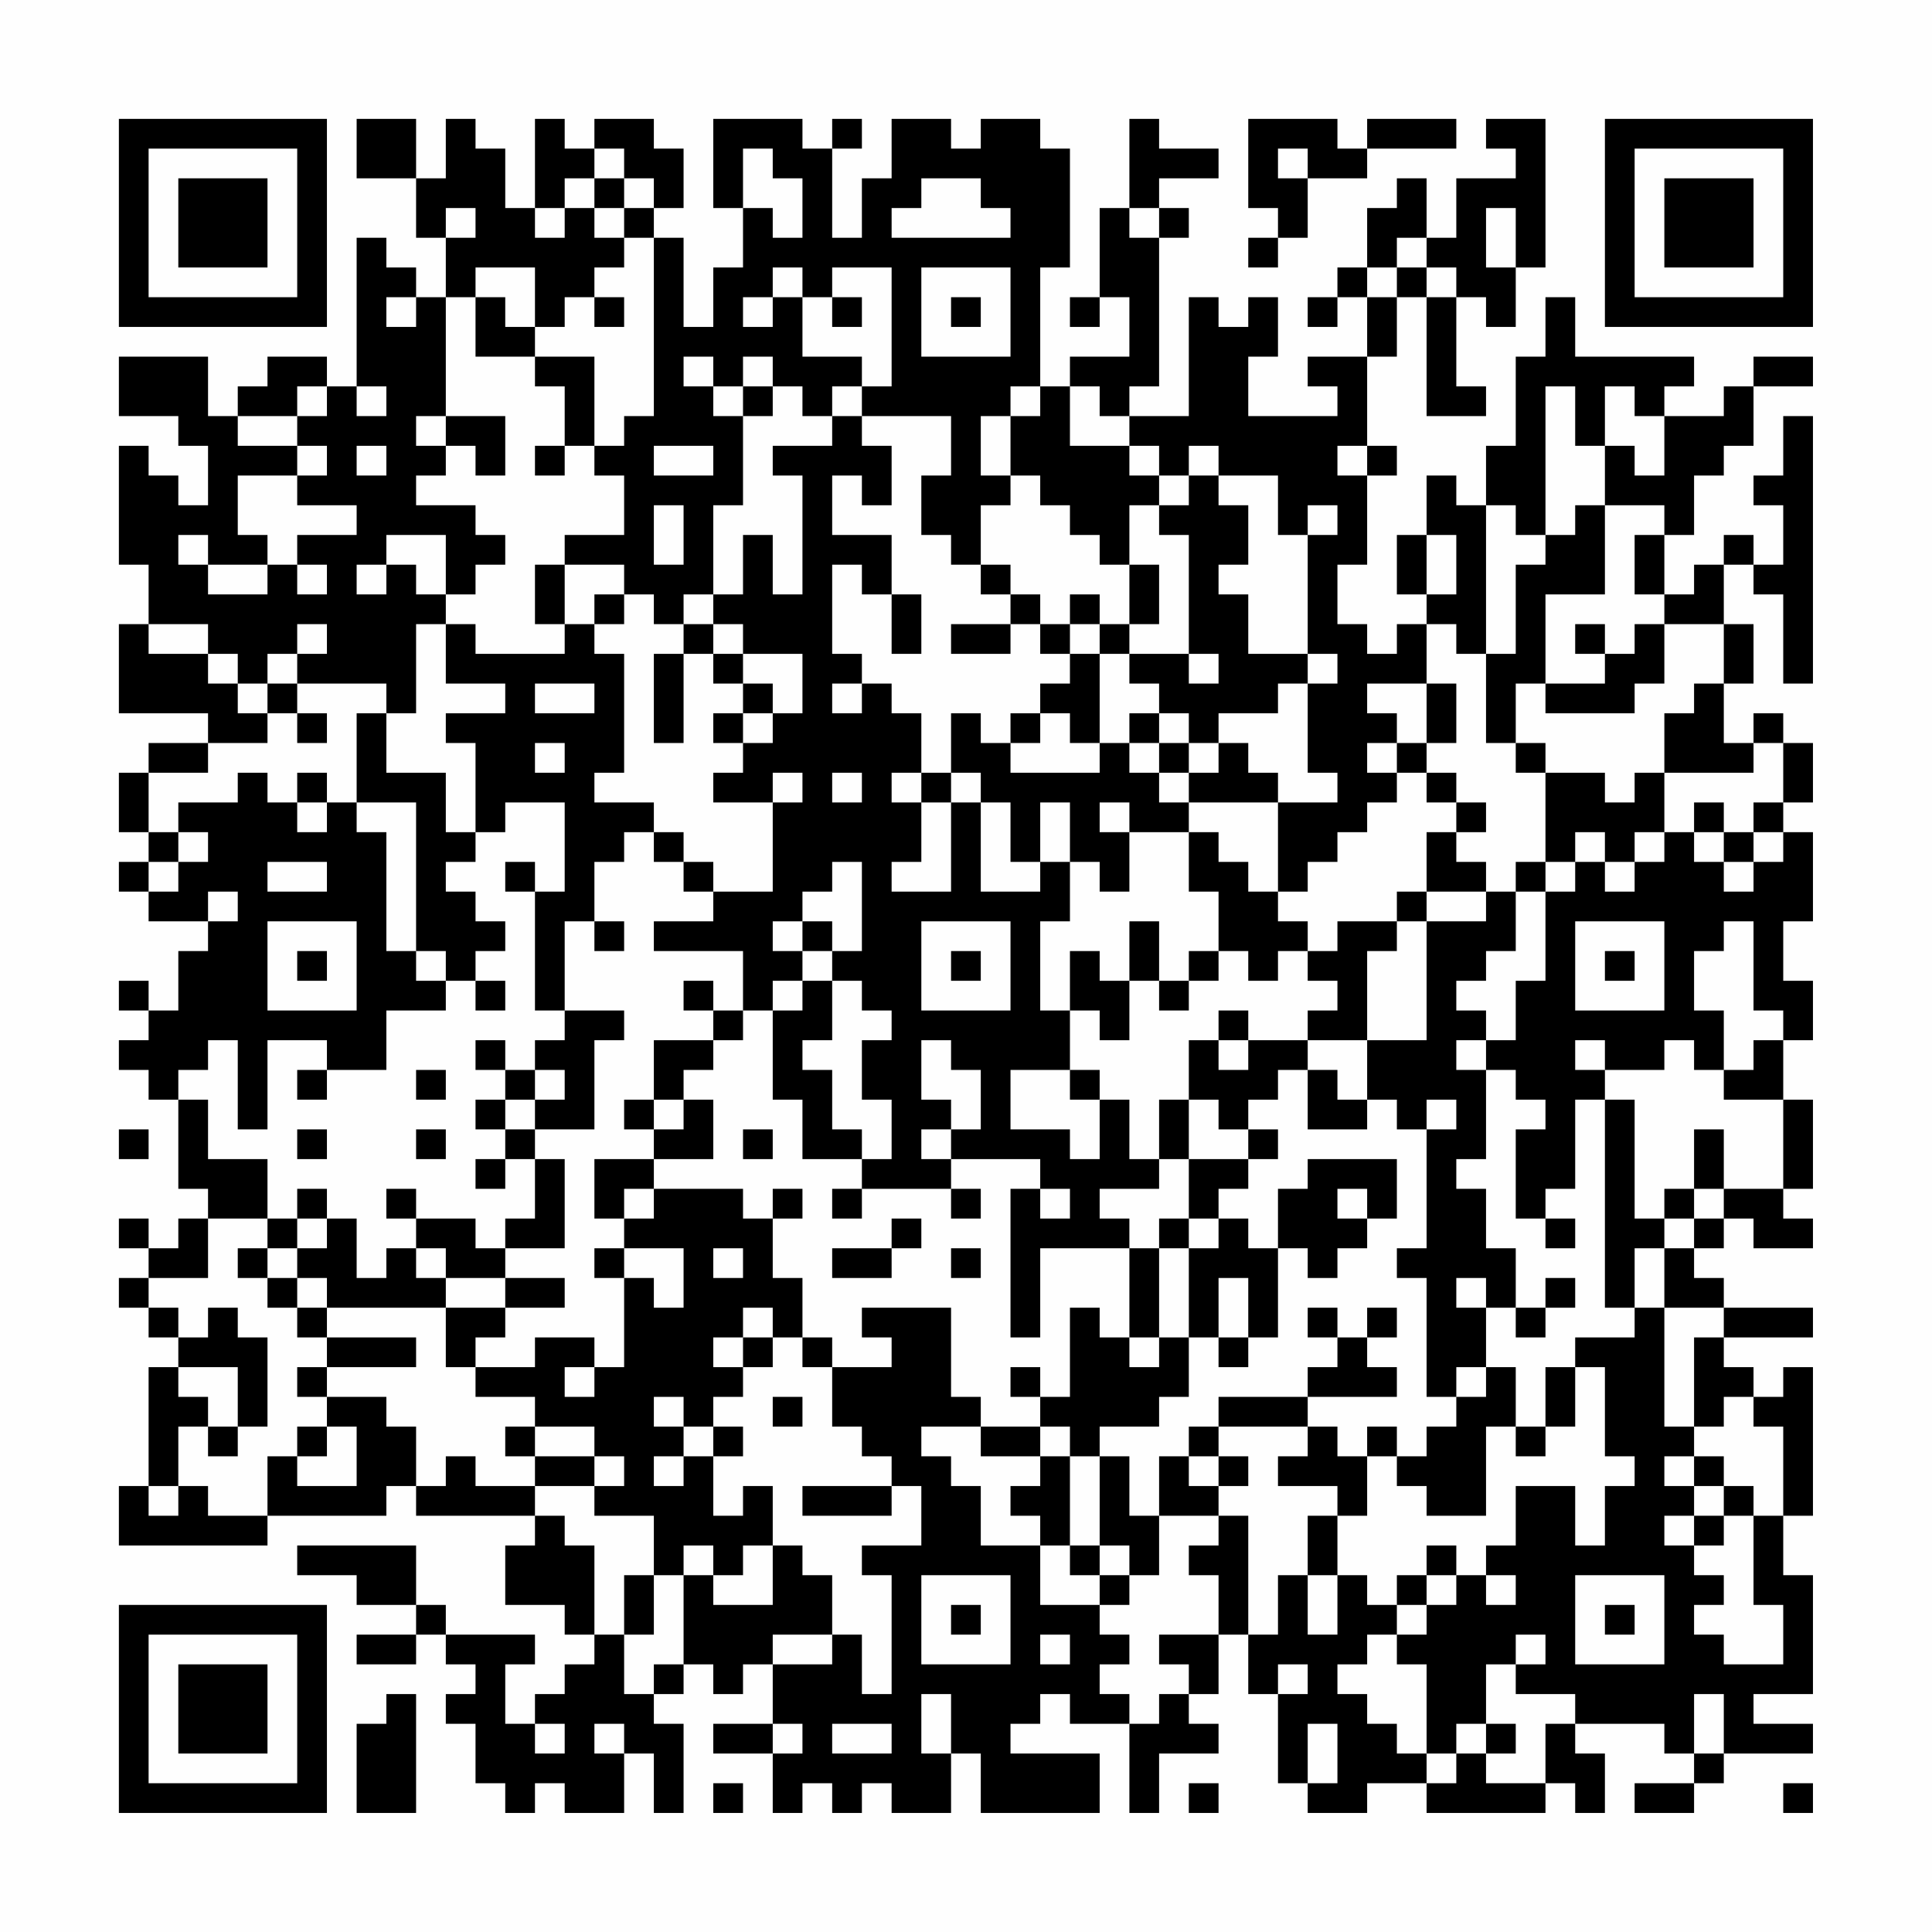 <?xml version="1.0" encoding="UTF-8"?>
<svg xmlns="http://www.w3.org/2000/svg" version="1.1" width="300" height="300" viewBox="0 0 300 300"><rect x="0" y="0" width="300" height="300" fill="#fefefe"/><g transform="scale(4.615)"><g transform="translate(4,4)"><path fill-rule="evenodd" d="M8 0L8 2L10 2L10 4L11 4L11 6L10 6L10 5L9 5L9 4L8 4L8 9L7 9L7 8L5 8L5 9L4 9L4 10L3 10L3 8L0 8L0 10L2 10L2 11L3 11L3 13L2 13L2 12L1 12L1 11L0 11L0 15L1 15L1 17L0 17L0 20L3 20L3 21L1 21L1 22L0 22L0 24L1 24L1 25L0 25L0 26L1 26L1 27L3 27L3 28L2 28L2 30L1 30L1 29L0 29L0 30L1 30L1 31L0 31L0 32L1 32L1 33L2 33L2 36L3 36L3 37L2 37L2 38L1 38L1 37L0 37L0 38L1 38L1 39L0 39L0 40L1 40L1 41L2 41L2 42L1 42L1 46L0 46L0 48L5 48L5 47L9 47L9 46L10 46L10 47L14 47L14 48L13 48L13 50L15 50L15 51L16 51L16 52L15 52L15 53L14 53L14 54L13 54L13 52L14 52L14 51L11 51L11 50L10 50L10 48L6 48L6 49L8 49L8 50L10 50L10 51L8 51L8 52L10 52L10 51L11 51L11 52L12 52L12 53L11 53L11 54L12 54L12 56L13 56L13 57L14 57L14 56L15 56L15 57L17 57L17 55L18 55L18 57L19 57L19 54L18 54L18 53L19 53L19 52L20 52L20 53L21 53L21 52L22 52L22 54L20 54L20 55L22 55L22 57L23 57L23 56L24 56L24 57L25 57L25 56L26 56L26 57L28 57L28 55L29 55L29 57L33 57L33 55L30 55L30 54L31 54L31 53L32 53L32 54L34 54L34 57L35 57L35 55L37 55L37 54L36 54L36 53L37 53L37 51L38 51L38 53L39 53L39 56L40 56L40 57L42 57L42 56L44 56L44 57L48 57L48 56L49 56L49 57L50 57L50 55L49 55L49 54L52 54L52 55L53 55L53 56L51 56L51 57L53 57L53 56L54 56L54 55L57 55L57 54L55 54L55 53L57 53L57 49L56 49L56 47L57 47L57 42L56 42L56 43L55 43L55 42L54 42L54 41L57 41L57 40L54 40L54 39L53 39L53 38L54 38L54 37L55 37L55 38L57 38L57 37L56 37L56 36L57 36L57 33L56 33L56 31L57 31L57 29L56 29L56 27L57 27L57 24L56 24L56 23L57 23L57 21L56 21L56 20L55 20L55 21L54 21L54 19L55 19L55 17L54 17L54 15L55 15L55 16L56 16L56 19L57 19L57 10L56 10L56 12L55 12L55 13L56 13L56 15L55 15L55 14L54 14L54 15L53 15L53 16L52 16L52 14L53 14L53 12L54 12L54 11L55 11L55 9L57 9L57 8L55 8L55 9L54 9L54 10L52 10L52 9L53 9L53 8L49 8L49 6L48 6L48 8L47 8L47 11L46 11L46 13L45 13L45 12L44 12L44 14L43 14L43 16L44 16L44 17L43 17L43 18L42 18L42 17L41 17L41 15L42 15L42 12L43 12L43 11L42 11L42 8L43 8L43 6L44 6L44 10L46 10L46 9L45 9L45 6L46 6L46 7L47 7L47 5L48 5L48 0L46 0L46 1L47 1L47 2L45 2L45 4L44 4L44 2L43 2L43 3L42 3L42 5L41 5L41 6L40 6L40 7L41 7L41 6L42 6L42 8L40 8L40 9L41 9L41 10L38 10L38 8L39 8L39 6L38 6L38 7L37 7L37 6L36 6L36 10L34 10L34 9L35 9L35 4L36 4L36 3L35 3L35 2L37 2L37 1L35 1L35 0L34 0L34 3L33 3L33 6L32 6L32 7L33 7L33 6L34 6L34 8L32 8L32 9L31 9L31 5L32 5L32 1L31 1L31 0L29 0L29 1L28 1L28 0L26 0L26 2L25 2L25 4L24 4L24 1L25 1L25 0L24 0L24 1L23 1L23 0L20 0L20 3L21 3L21 5L20 5L20 7L19 7L19 4L18 4L18 3L19 3L19 1L18 1L18 0L16 0L16 1L15 1L15 0L14 0L14 3L13 3L13 1L12 1L12 0L11 0L11 2L10 2L10 0ZM38 0L38 3L39 3L39 4L38 4L38 5L39 5L39 4L40 4L40 2L42 2L42 1L45 1L45 0L42 0L42 1L41 1L41 0ZM16 1L16 2L15 2L15 3L14 3L14 4L15 4L15 3L16 3L16 4L17 4L17 5L16 5L16 6L15 6L15 7L14 7L14 5L12 5L12 6L11 6L11 10L10 10L10 11L11 11L11 12L10 12L10 13L12 13L12 14L13 14L13 15L12 15L12 16L11 16L11 14L9 14L9 15L8 15L8 16L9 16L9 15L10 15L10 16L11 16L11 17L10 17L10 20L9 20L9 19L6 19L6 18L7 18L7 17L6 17L6 18L5 18L5 19L4 19L4 18L3 18L3 17L1 17L1 18L3 18L3 19L4 19L4 20L5 20L5 21L3 21L3 22L1 22L1 24L2 24L2 25L1 25L1 26L2 26L2 25L3 25L3 24L2 24L2 23L4 23L4 22L5 22L5 23L6 23L6 24L7 24L7 23L8 23L8 24L9 24L9 28L10 28L10 29L11 29L11 30L9 30L9 32L7 32L7 31L5 31L5 34L4 34L4 31L3 31L3 32L2 32L2 33L3 33L3 35L5 35L5 37L3 37L3 39L1 39L1 40L2 40L2 41L3 41L3 40L4 40L4 41L5 41L5 44L4 44L4 42L2 42L2 43L3 43L3 44L2 44L2 46L1 46L1 47L2 47L2 46L3 46L3 47L5 47L5 45L6 45L6 46L8 46L8 44L7 44L7 43L9 43L9 44L10 44L10 46L11 46L11 45L12 45L12 46L14 46L14 47L15 47L15 48L16 48L16 51L17 51L17 53L18 53L18 52L19 52L19 49L20 49L20 50L22 50L22 48L23 48L23 49L24 49L24 51L22 51L22 52L24 52L24 51L25 51L25 53L26 53L26 49L25 49L25 48L27 48L27 46L26 46L26 45L25 45L25 44L24 44L24 42L26 42L26 41L25 41L25 40L28 40L28 43L29 43L29 44L27 44L27 45L28 45L28 46L29 46L29 48L31 48L31 50L33 50L33 51L34 51L34 52L33 52L33 53L34 53L34 54L35 54L35 53L36 53L36 52L35 52L35 51L37 51L37 49L36 49L36 48L37 48L37 47L38 47L38 51L39 51L39 49L40 49L40 51L41 51L41 49L42 49L42 50L43 50L43 51L42 51L42 52L41 52L41 53L42 53L42 54L43 54L43 55L44 55L44 56L45 56L45 55L46 55L46 56L48 56L48 54L49 54L49 53L47 53L47 52L48 52L48 51L47 51L47 52L46 52L46 54L45 54L45 55L44 55L44 52L43 52L43 51L44 51L44 50L45 50L45 49L46 49L46 50L47 50L47 49L46 49L46 48L47 48L47 46L49 46L49 48L50 48L50 46L51 46L51 45L50 45L50 42L49 42L49 41L51 41L51 40L52 40L52 44L53 44L53 45L52 45L52 46L53 46L53 47L52 47L52 48L53 48L53 49L54 49L54 50L53 50L53 51L54 51L54 52L56 52L56 50L55 50L55 47L56 47L56 44L55 44L55 43L54 43L54 44L53 44L53 41L54 41L54 40L52 40L52 38L53 38L53 37L54 37L54 36L56 36L56 33L54 33L54 32L55 32L55 31L56 31L56 30L55 30L55 27L54 27L54 28L53 28L53 30L54 30L54 32L53 32L53 31L52 31L52 32L50 32L50 31L49 31L49 32L50 32L50 33L49 33L49 36L48 36L48 37L47 37L47 34L48 34L48 33L47 33L47 32L46 32L46 31L47 31L47 29L48 29L48 26L49 26L49 25L50 25L50 26L51 26L51 25L52 25L52 24L53 24L53 25L54 25L54 26L55 26L55 25L56 25L56 24L55 24L55 23L56 23L56 21L55 21L55 22L52 22L52 20L53 20L53 19L54 19L54 17L52 17L52 16L51 16L51 14L52 14L52 13L50 13L50 11L51 11L51 12L52 12L52 10L51 10L51 9L50 9L50 11L49 11L49 9L48 9L48 14L47 14L47 13L46 13L46 18L45 18L45 17L44 17L44 19L42 19L42 20L43 20L43 21L42 21L42 22L43 22L43 23L42 23L42 24L41 24L41 25L40 25L40 26L39 26L39 23L41 23L41 22L40 22L40 19L41 19L41 18L40 18L40 14L41 14L41 13L40 13L40 14L39 14L39 12L37 12L37 11L36 11L36 12L35 12L35 11L34 11L34 10L33 10L33 9L32 9L32 11L34 11L34 12L35 12L35 13L34 13L34 15L33 15L33 14L32 14L32 13L31 13L31 12L30 12L30 10L31 10L31 9L30 9L30 10L29 10L29 12L30 12L30 13L29 13L29 15L28 15L28 14L27 14L27 12L28 12L28 10L25 10L25 9L26 9L26 5L24 5L24 6L23 6L23 5L22 5L22 6L21 6L21 7L22 7L22 6L23 6L23 8L25 8L25 9L24 9L24 10L23 10L23 9L22 9L22 8L21 8L21 9L20 9L20 8L19 8L19 9L20 9L20 10L21 10L21 13L20 13L20 16L19 16L19 17L18 17L18 16L17 16L17 15L15 15L15 14L17 14L17 12L16 12L16 11L17 11L17 10L18 10L18 4L17 4L17 3L18 3L18 2L17 2L17 1ZM21 1L21 3L22 3L22 4L23 4L23 2L22 2L22 1ZM39 1L39 2L40 2L40 1ZM16 2L16 3L17 3L17 2ZM27 2L27 3L26 3L26 4L30 4L30 3L29 3L29 2ZM11 3L11 4L12 4L12 3ZM34 3L34 4L35 4L35 3ZM46 3L46 5L47 5L47 3ZM43 4L43 5L42 5L42 6L43 6L43 5L44 5L44 6L45 6L45 5L44 5L44 4ZM27 5L27 8L30 8L30 5ZM9 6L9 7L10 7L10 6ZM12 6L12 8L14 8L14 9L15 9L15 11L14 11L14 12L15 12L15 11L16 11L16 8L14 8L14 7L13 7L13 6ZM16 6L16 7L17 7L17 6ZM24 6L24 7L25 7L25 6ZM28 6L28 7L29 7L29 6ZM6 9L6 10L4 10L4 11L6 11L6 12L4 12L4 14L5 14L5 15L3 15L3 14L2 14L2 15L3 15L3 16L5 16L5 15L6 15L6 16L7 16L7 15L6 15L6 14L8 14L8 13L6 13L6 12L7 12L7 11L6 11L6 10L7 10L7 9ZM8 9L8 10L9 10L9 9ZM21 9L21 10L22 10L22 9ZM11 10L11 11L12 11L12 12L13 12L13 10ZM24 10L24 11L22 11L22 12L23 12L23 16L22 16L22 14L21 14L21 16L20 16L20 17L19 17L19 18L18 18L18 21L19 21L19 18L20 18L20 19L21 19L21 20L20 20L20 21L21 21L21 22L20 22L20 23L22 23L22 26L20 26L20 25L19 25L19 24L18 24L18 23L16 23L16 22L17 22L17 18L16 18L16 17L17 17L17 16L16 16L16 17L15 17L15 15L14 15L14 17L15 17L15 18L12 18L12 17L11 17L11 19L13 19L13 20L11 20L11 21L12 21L12 24L11 24L11 22L9 22L9 20L8 20L8 23L10 23L10 28L11 28L11 29L12 29L12 30L13 30L13 29L12 29L12 28L13 28L13 27L12 27L12 26L11 26L11 25L12 25L12 24L13 24L13 23L15 23L15 26L14 26L14 25L13 25L13 26L14 26L14 30L15 30L15 31L14 31L14 32L13 32L13 31L12 31L12 32L13 32L13 33L12 33L12 34L13 34L13 35L12 35L12 36L13 36L13 35L14 35L14 37L13 37L13 38L12 38L12 37L10 37L10 36L9 36L9 37L10 37L10 38L9 38L9 39L8 39L8 37L7 37L7 36L6 36L6 37L5 37L5 38L4 38L4 39L5 39L5 40L6 40L6 41L7 41L7 42L6 42L6 43L7 43L7 42L10 42L10 41L7 41L7 40L11 40L11 42L12 42L12 43L14 43L14 44L13 44L13 45L14 45L14 46L16 46L16 47L18 47L18 49L17 49L17 51L18 51L18 49L19 49L19 48L20 48L20 49L21 49L21 48L22 48L22 46L21 46L21 47L20 47L20 45L21 45L21 44L20 44L20 43L21 43L21 42L22 42L22 41L23 41L23 42L24 42L24 41L23 41L23 39L22 39L22 37L23 37L23 36L22 36L22 37L21 37L21 36L18 36L18 35L20 35L20 33L19 33L19 32L20 32L20 31L21 31L21 30L22 30L22 33L23 33L23 35L25 35L25 36L24 36L24 37L25 37L25 36L28 36L28 37L29 37L29 36L28 36L28 35L31 35L31 36L30 36L30 41L31 41L31 38L34 38L34 41L33 41L33 40L32 40L32 43L31 43L31 42L30 42L30 43L31 43L31 44L29 44L29 45L31 45L31 46L30 46L30 47L31 47L31 48L32 48L32 49L33 49L33 50L34 50L34 49L35 49L35 47L37 47L37 46L38 46L38 45L37 45L37 44L40 44L40 45L39 45L39 46L41 46L41 47L40 47L40 49L41 49L41 47L42 47L42 45L43 45L43 46L44 46L44 47L46 47L46 44L47 44L47 45L48 45L48 44L49 44L49 42L48 42L48 44L47 44L47 42L46 42L46 40L47 40L47 41L48 41L48 40L49 40L49 39L48 39L48 40L47 40L47 38L46 38L46 36L45 36L45 35L46 35L46 32L45 32L45 31L46 31L46 30L45 30L45 29L46 29L46 28L47 28L47 26L48 26L48 25L49 25L49 24L50 24L50 25L51 25L51 24L52 24L52 22L51 22L51 23L50 23L50 22L48 22L48 21L47 21L47 19L48 19L48 20L51 20L51 19L52 19L52 17L51 17L51 18L50 18L50 17L49 17L49 18L50 18L50 19L48 19L48 16L50 16L50 13L49 13L49 14L48 14L48 15L47 15L47 18L46 18L46 21L47 21L47 22L48 22L48 25L47 25L47 26L46 26L46 25L45 25L45 24L46 24L46 23L45 23L45 22L44 22L44 21L45 21L45 19L44 19L44 21L43 21L43 22L44 22L44 23L45 23L45 24L44 24L44 26L43 26L43 27L41 27L41 28L40 28L40 27L39 27L39 26L38 26L38 25L37 25L37 24L36 24L36 23L39 23L39 22L38 22L38 21L37 21L37 20L39 20L39 19L40 19L40 18L38 18L38 16L37 16L37 15L38 15L38 13L37 13L37 12L36 12L36 13L35 13L35 14L36 14L36 18L34 18L34 17L35 17L35 15L34 15L34 17L33 17L33 16L32 16L32 17L31 17L31 16L30 16L30 15L29 15L29 16L30 16L30 17L28 17L28 18L30 18L30 17L31 17L31 18L32 18L32 19L31 19L31 20L30 20L30 21L29 21L29 20L28 20L28 22L27 22L27 20L26 20L26 19L25 19L25 18L24 18L24 15L25 15L25 16L26 16L26 18L27 18L27 16L26 16L26 14L24 14L24 12L25 12L25 13L26 13L26 11L25 11L25 10ZM8 11L8 12L9 12L9 11ZM18 11L18 12L20 12L20 11ZM41 11L41 12L42 12L42 11ZM18 13L18 15L19 15L19 13ZM44 14L44 16L45 16L45 14ZM20 17L20 18L21 18L21 19L22 19L22 20L21 20L21 21L22 21L22 20L23 20L23 18L21 18L21 17ZM32 17L32 18L33 18L33 21L32 21L32 20L31 20L31 21L30 21L30 22L33 22L33 21L34 21L34 22L35 22L35 23L36 23L36 22L37 22L37 21L36 21L36 20L35 20L35 19L34 19L34 18L33 18L33 17ZM36 18L36 19L37 19L37 18ZM5 19L5 20L6 20L6 21L7 21L7 20L6 20L6 19ZM14 19L14 20L16 20L16 19ZM24 19L24 20L25 20L25 19ZM34 20L34 21L35 21L35 22L36 22L36 21L35 21L35 20ZM14 21L14 22L15 22L15 21ZM6 22L6 23L7 23L7 22ZM22 22L22 23L23 23L23 22ZM24 22L24 23L25 23L25 22ZM26 22L26 23L27 23L27 25L26 25L26 26L28 26L28 23L29 23L29 26L31 26L31 25L32 25L32 27L31 27L31 30L32 30L32 32L30 32L30 34L32 34L32 35L33 35L33 33L34 33L34 35L35 35L35 36L33 36L33 37L34 37L34 38L35 38L35 41L34 41L34 42L35 42L35 41L36 41L36 43L35 43L35 44L33 44L33 45L32 45L32 44L31 44L31 45L32 45L32 48L33 48L33 49L34 49L34 48L33 48L33 45L34 45L34 47L35 47L35 45L36 45L36 46L37 46L37 45L36 45L36 44L37 44L37 43L40 43L40 44L41 44L41 45L42 45L42 44L43 44L43 45L44 45L44 44L45 44L45 43L46 43L46 42L45 42L45 43L44 43L44 39L43 39L43 38L44 38L44 34L45 34L45 33L44 33L44 34L43 34L43 33L42 33L42 31L44 31L44 27L46 27L46 26L44 26L44 27L43 27L43 28L42 28L42 31L40 31L40 30L41 30L41 29L40 29L40 28L39 28L39 29L38 29L38 28L37 28L37 26L36 26L36 24L34 24L34 23L33 23L33 24L34 24L34 26L33 26L33 25L32 25L32 23L31 23L31 25L30 25L30 23L29 23L29 22L28 22L28 23L27 23L27 22ZM53 23L53 24L54 24L54 25L55 25L55 24L54 24L54 23ZM17 24L17 25L16 25L16 27L15 27L15 30L17 30L17 31L16 31L16 34L14 34L14 33L15 33L15 32L14 32L14 33L13 33L13 34L14 34L14 35L15 35L15 38L13 38L13 39L11 39L11 38L10 38L10 39L11 39L11 40L13 40L13 41L12 41L12 42L14 42L14 41L16 41L16 42L15 42L15 43L16 43L16 42L17 42L17 39L18 39L18 40L19 40L19 38L17 38L17 37L18 37L18 36L17 36L17 37L16 37L16 35L18 35L18 34L19 34L19 33L18 33L18 31L20 31L20 30L21 30L21 28L18 28L18 27L20 27L20 26L19 26L19 25L18 25L18 24ZM5 25L5 26L7 26L7 25ZM24 25L24 26L23 26L23 27L22 27L22 28L23 28L23 29L22 29L22 30L23 30L23 29L24 29L24 31L23 31L23 32L24 32L24 34L25 34L25 35L26 35L26 33L25 33L25 31L26 31L26 30L25 30L25 29L24 29L24 28L25 28L25 25ZM3 26L3 27L4 27L4 26ZM5 27L5 30L8 30L8 27ZM16 27L16 28L17 28L17 27ZM23 27L23 28L24 28L24 27ZM27 27L27 30L30 30L30 27ZM34 27L34 29L33 29L33 28L32 28L32 30L33 30L33 31L34 31L34 29L35 29L35 30L36 30L36 29L37 29L37 28L36 28L36 29L35 29L35 27ZM49 27L49 30L52 30L52 27ZM6 28L6 29L7 29L7 28ZM28 28L28 29L29 29L29 28ZM50 28L50 29L51 29L51 28ZM19 29L19 30L20 30L20 29ZM37 30L37 31L36 31L36 33L35 33L35 35L36 35L36 37L35 37L35 38L36 38L36 41L37 41L37 42L38 42L38 41L39 41L39 38L40 38L40 39L41 39L41 38L42 38L42 37L43 37L43 35L40 35L40 36L39 36L39 38L38 38L38 37L37 37L37 36L38 36L38 35L39 35L39 34L38 34L38 33L39 33L39 32L40 32L40 34L42 34L42 33L41 33L41 32L40 32L40 31L38 31L38 30ZM27 31L27 33L28 33L28 34L27 34L27 35L28 35L28 34L29 34L29 32L28 32L28 31ZM37 31L37 32L38 32L38 31ZM6 32L6 33L7 33L7 32ZM10 32L10 33L11 33L11 32ZM32 32L32 33L33 33L33 32ZM17 33L17 34L18 34L18 33ZM36 33L36 35L38 35L38 34L37 34L37 33ZM50 33L50 40L51 40L51 38L52 38L52 37L53 37L53 36L54 36L54 34L53 34L53 36L52 36L52 37L51 37L51 33ZM0 34L0 35L1 35L1 34ZM6 34L6 35L7 35L7 34ZM10 34L10 35L11 35L11 34ZM21 34L21 35L22 35L22 34ZM31 36L31 37L32 37L32 36ZM41 36L41 37L42 37L42 36ZM6 37L6 38L5 38L5 39L6 39L6 40L7 40L7 39L6 39L6 38L7 38L7 37ZM26 37L26 38L24 38L24 39L26 39L26 38L27 38L27 37ZM36 37L36 38L37 38L37 37ZM48 37L48 38L49 38L49 37ZM16 38L16 39L17 39L17 38ZM20 38L20 39L21 39L21 38ZM28 38L28 39L29 39L29 38ZM13 39L13 40L15 40L15 39ZM37 39L37 41L38 41L38 39ZM45 39L45 40L46 40L46 39ZM21 40L21 41L20 41L20 42L21 42L21 41L22 41L22 40ZM40 40L40 41L41 41L41 42L40 42L40 43L43 43L43 42L42 42L42 41L43 41L43 40L42 40L42 41L41 41L41 40ZM18 43L18 44L19 44L19 45L18 45L18 46L19 46L19 45L20 45L20 44L19 44L19 43ZM22 43L22 44L23 44L23 43ZM3 44L3 45L4 45L4 44ZM6 44L6 45L7 45L7 44ZM14 44L14 45L16 45L16 46L17 46L17 45L16 45L16 44ZM53 45L53 46L54 46L54 47L53 47L53 48L54 48L54 47L55 47L55 46L54 46L54 45ZM23 46L23 47L26 47L26 46ZM44 48L44 49L43 49L43 50L44 50L44 49L45 49L45 48ZM27 49L27 52L30 52L30 49ZM49 49L49 52L52 52L52 49ZM28 50L28 51L29 51L29 50ZM50 50L50 51L51 51L51 50ZM31 51L31 52L32 52L32 51ZM39 52L39 53L40 53L40 52ZM9 53L9 54L8 54L8 57L10 57L10 53ZM27 53L27 55L28 55L28 53ZM53 53L53 55L54 55L54 53ZM14 54L14 55L15 55L15 54ZM16 54L16 55L17 55L17 54ZM22 54L22 55L23 55L23 54ZM24 54L24 55L26 55L26 54ZM40 54L40 56L41 56L41 54ZM46 54L46 55L47 55L47 54ZM20 56L20 57L21 57L21 56ZM36 56L36 57L37 57L37 56ZM56 56L56 57L57 57L57 56ZM0 0L0 7L7 7L7 0ZM1 1L1 6L6 6L6 1ZM2 2L2 5L5 5L5 2ZM50 0L50 7L57 7L57 0ZM51 1L51 6L56 6L56 1ZM52 2L52 5L55 5L55 2ZM0 50L0 57L7 57L7 50ZM1 51L1 56L6 56L6 51ZM2 52L2 55L5 55L5 52Z" fill="#000000"/></g></g></svg>
